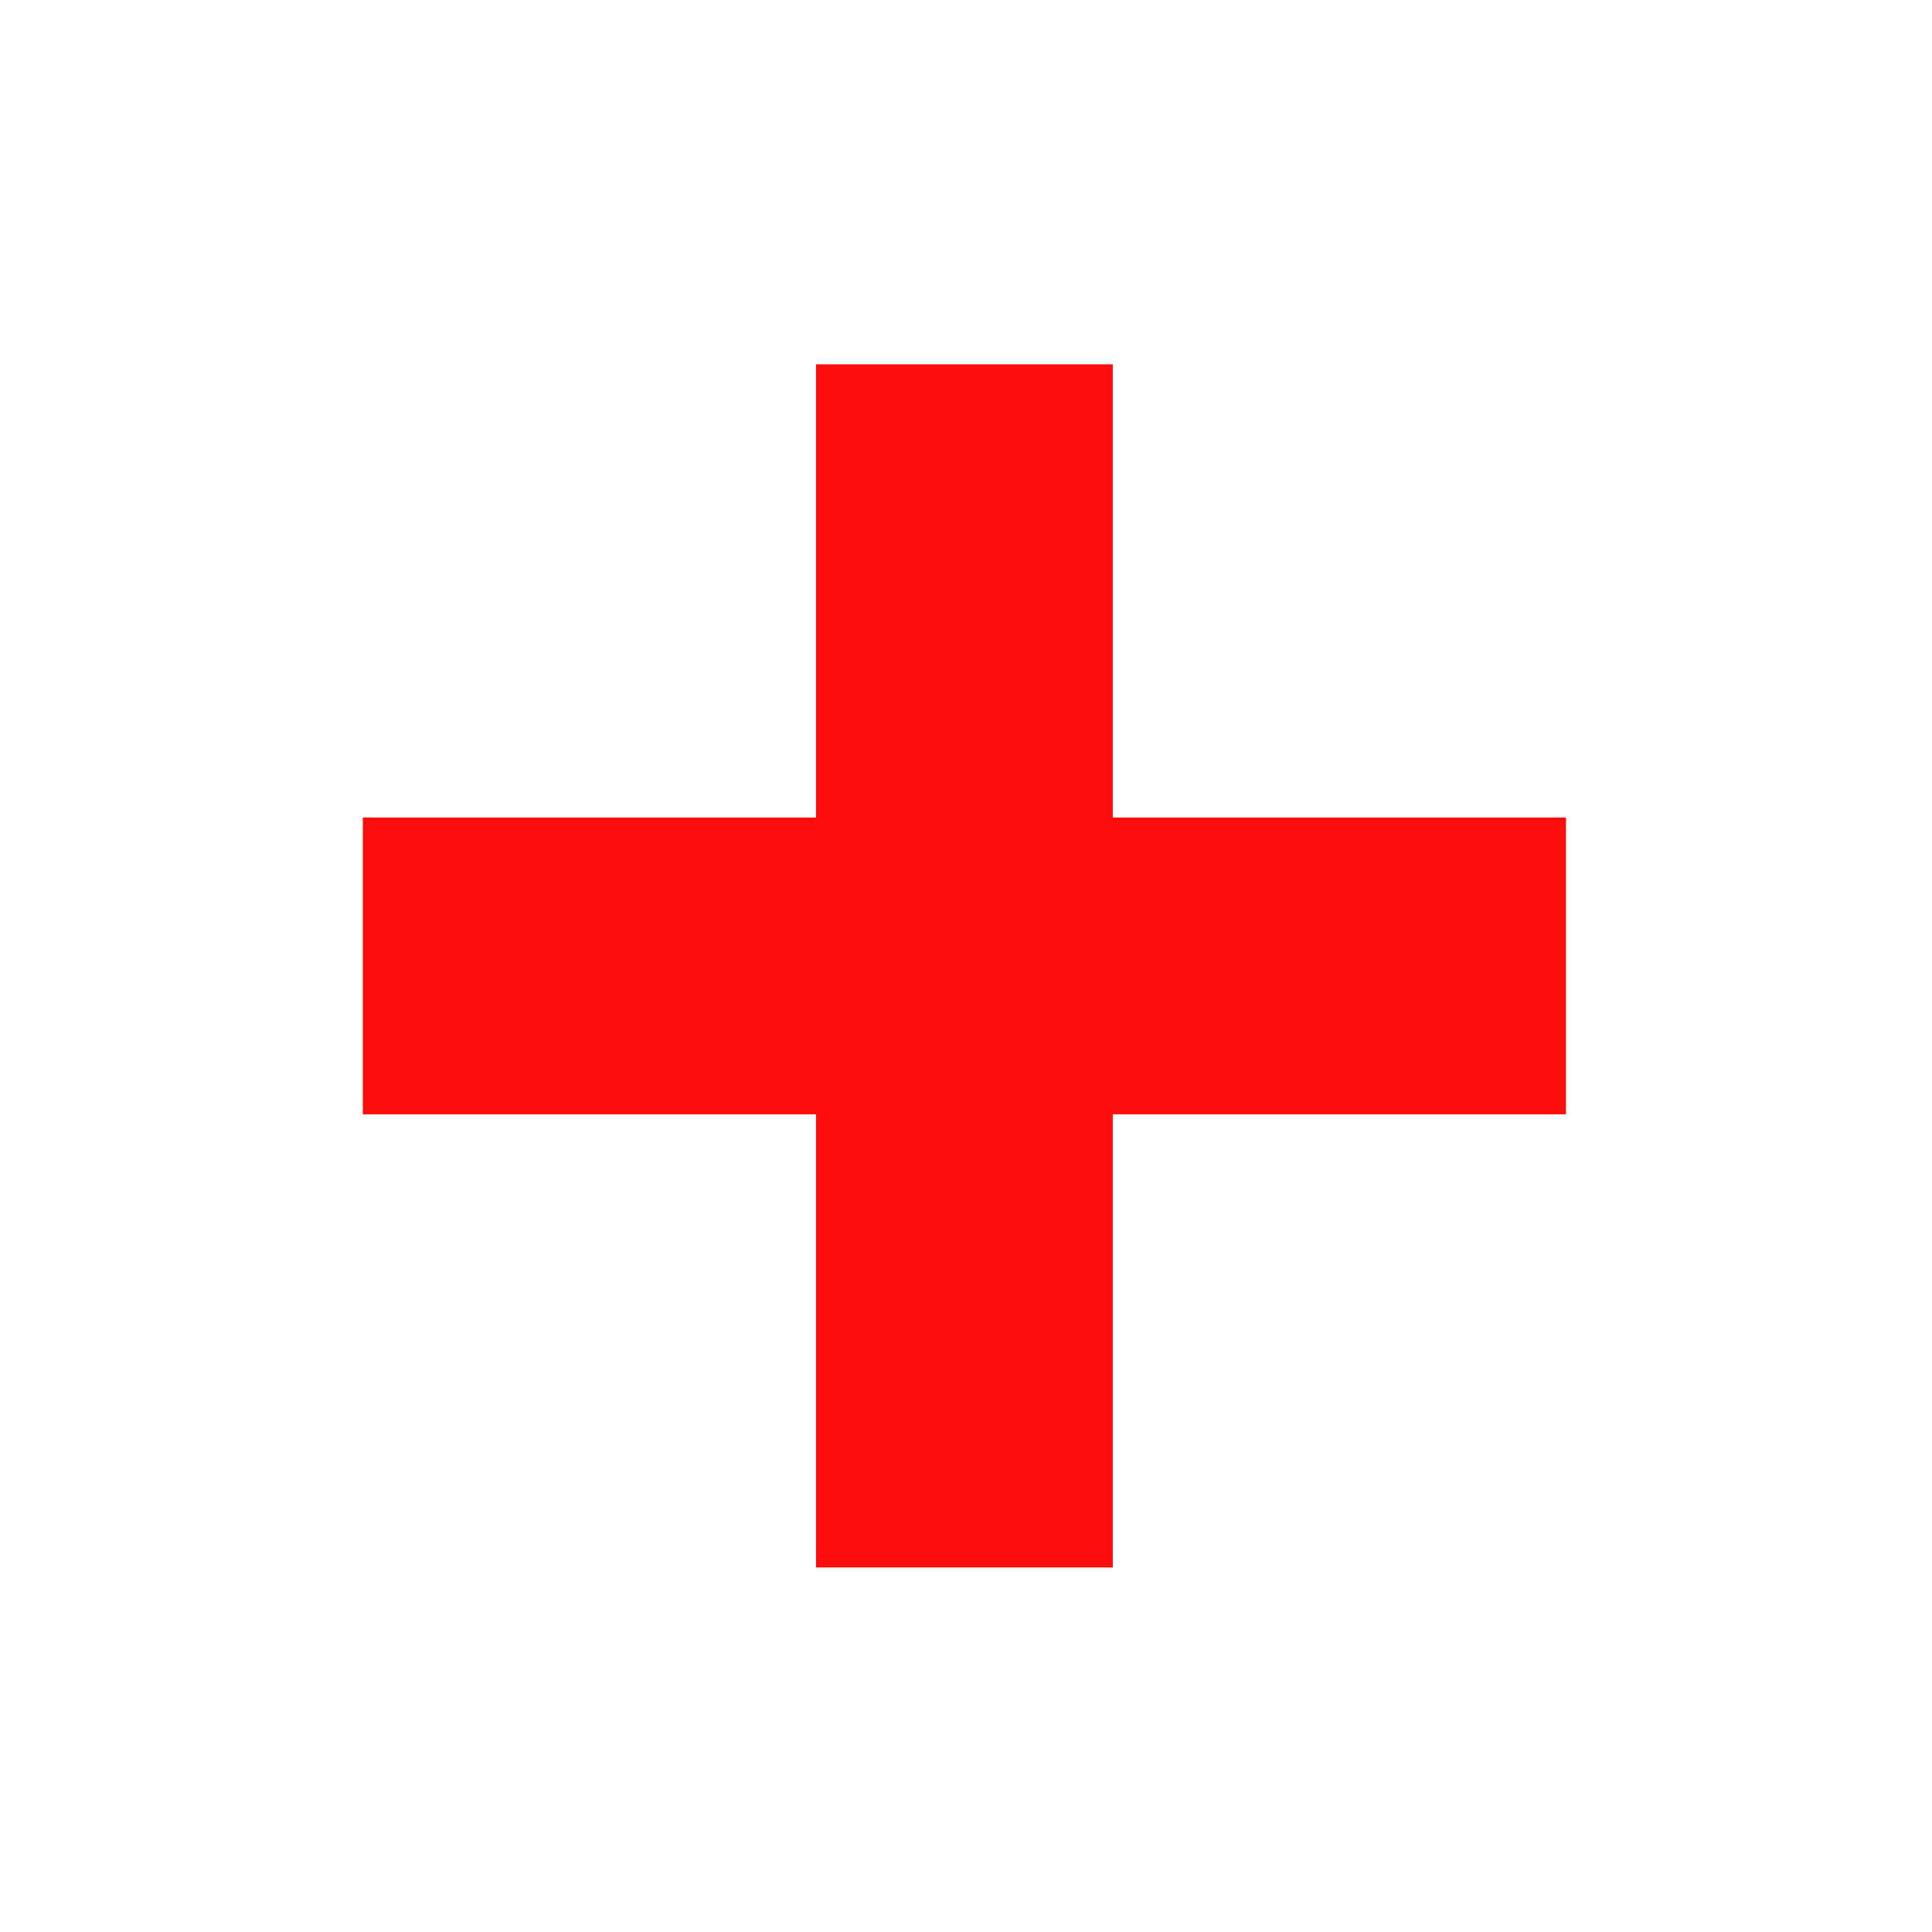 <svg enable-background="new 0 0 580 580" height="580" viewBox="0 0 580 580" width="580" xmlns="http://www.w3.org/2000/svg">
<path d="m470.117 245.42h-136.046v-136.046h-89.103v136.046h-136.046v89.103h136.046v136.045h89.103v-136.045h136.046z" fill="rgba(255,13,13,1.0)" fill-opacity="1" stroke="rgba(35,35,35,0.902)" stroke-opacity="1" stroke-width="0.0"/>
</svg>
